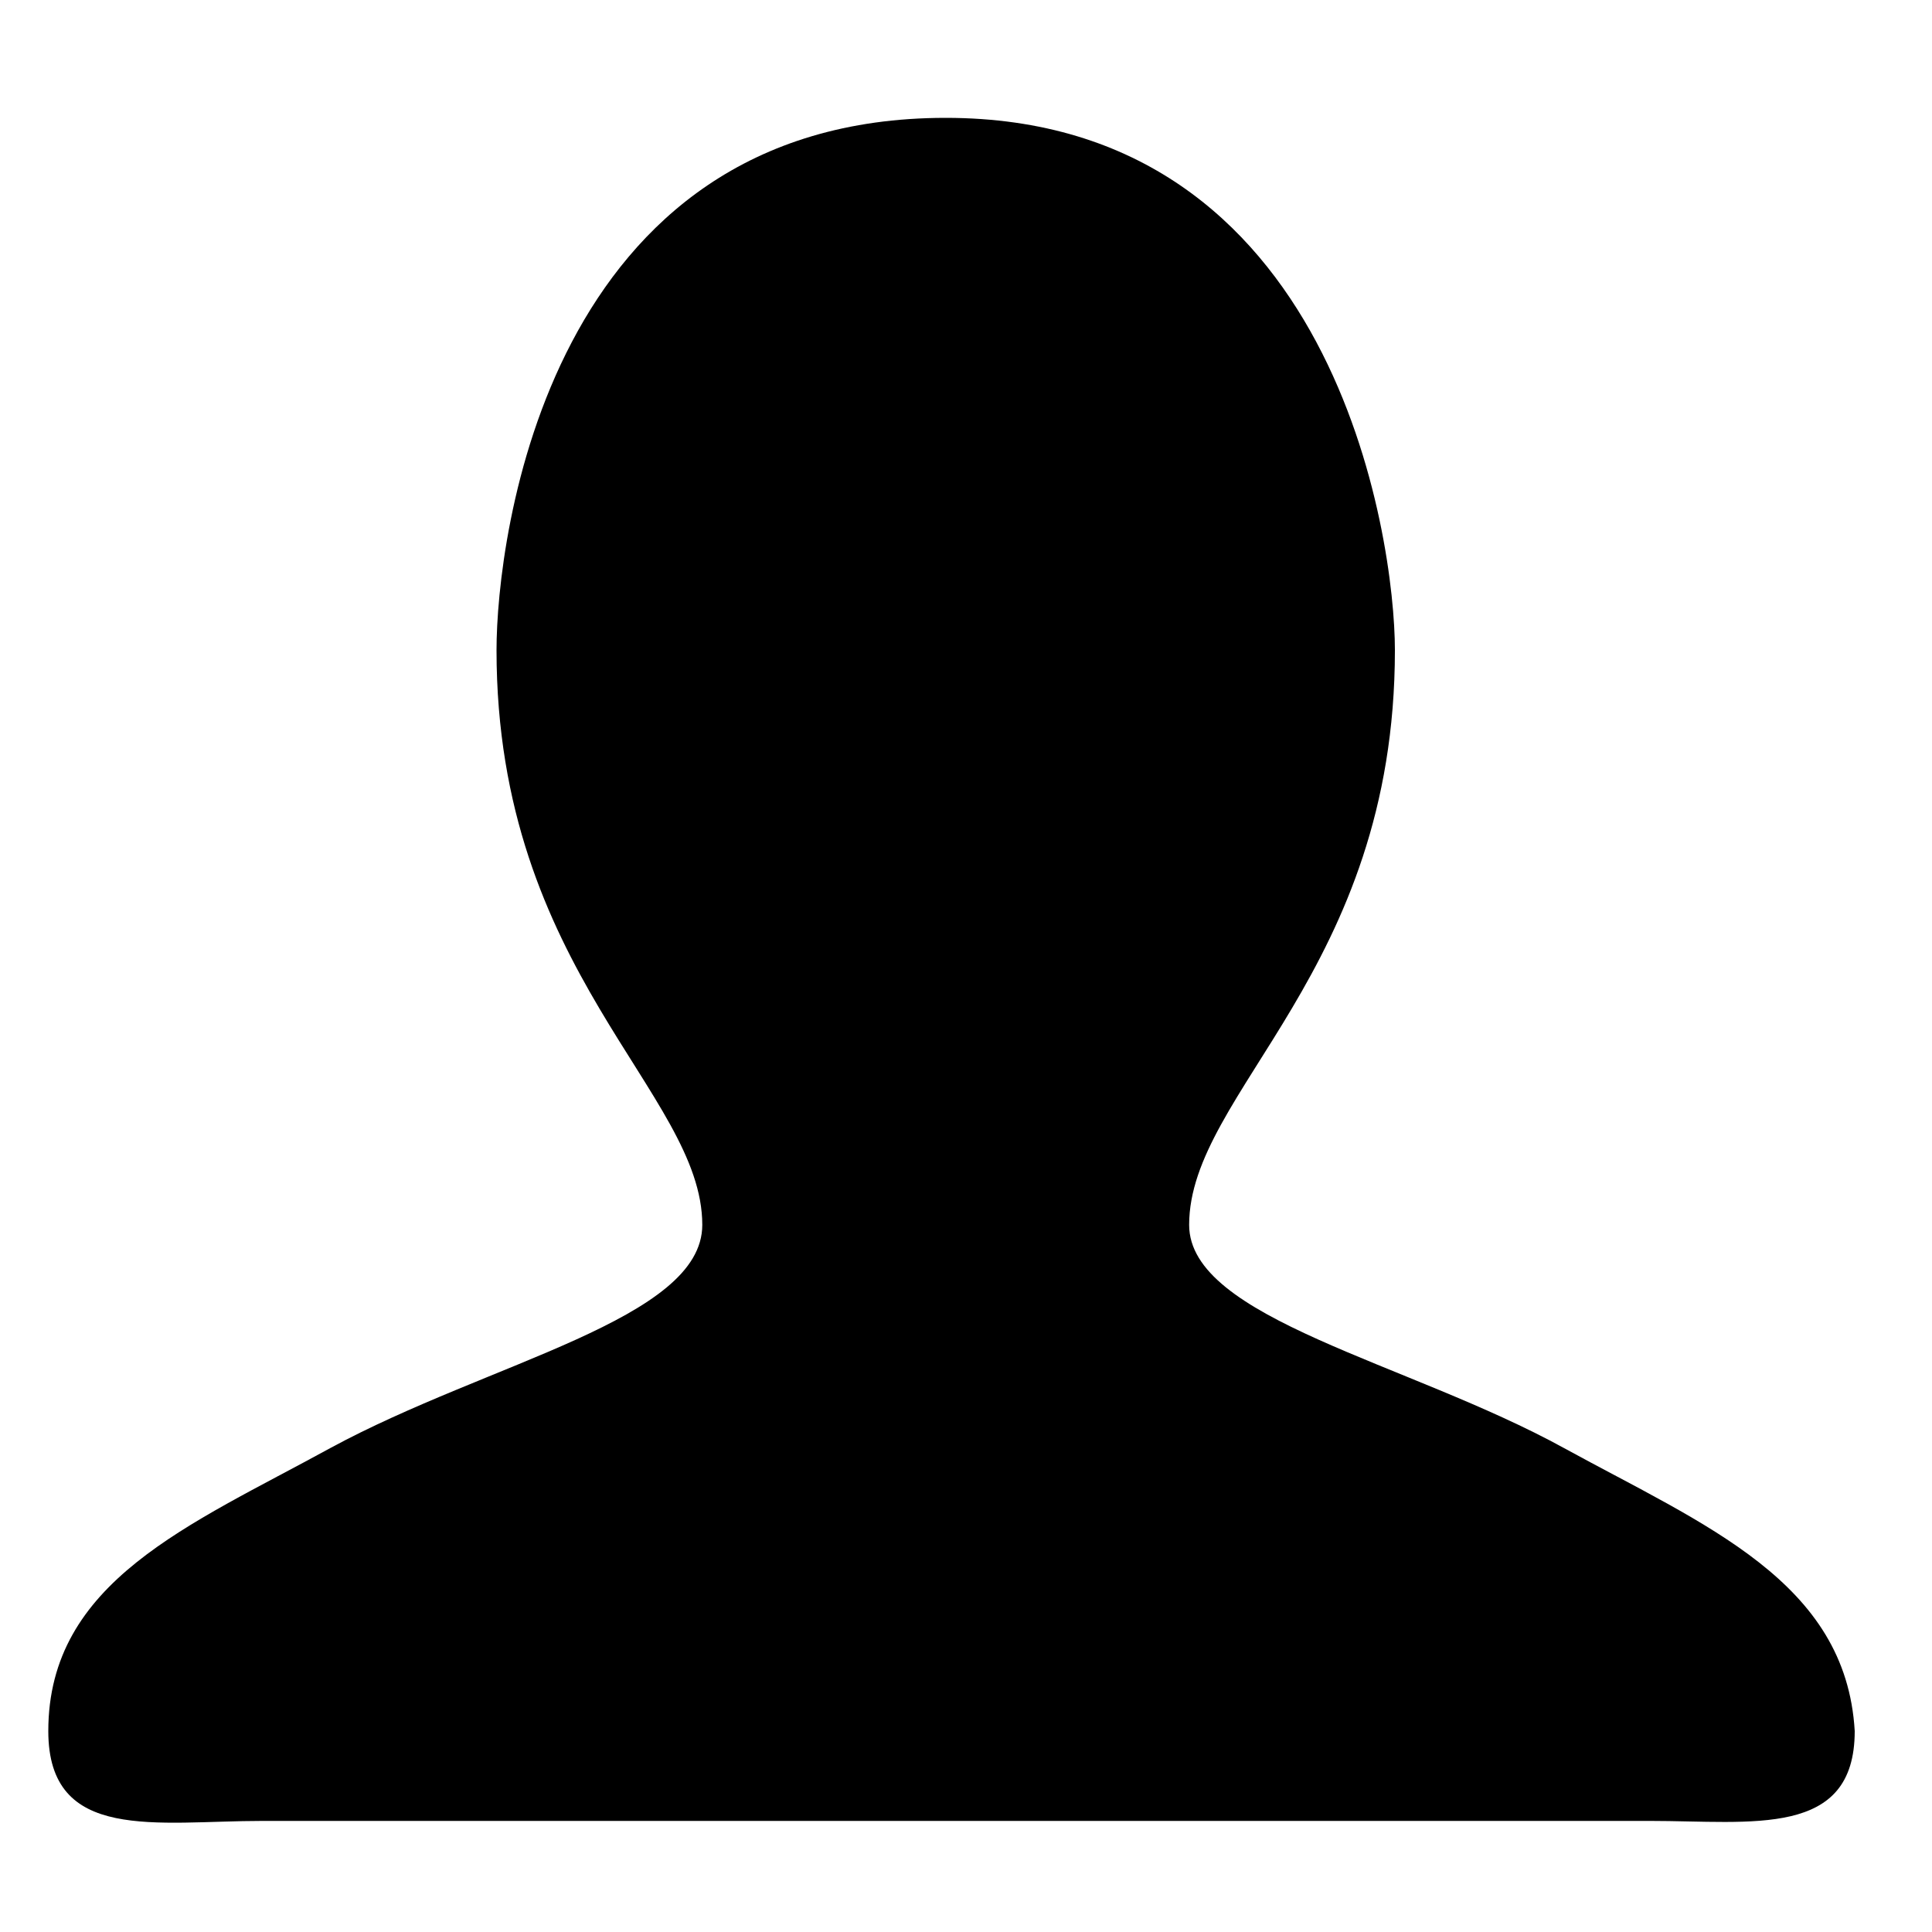 <?xml version="1.0" encoding="utf-8"?>
<!-- Generator: Adobe Illustrator 22.0.1, SVG Export Plug-In . SVG Version: 6.00 Build 0)  -->
<svg version="1.1" id="图层_1" xmlns="http://www.w3.org/2000/svg" xmlns:xlink="http://www.w3.org/1999/xlink" x="0px" y="0px"
	 viewBox="0 0 200 200" style="enable-background:new 0 0 200 200;" xml:space="preserve">
<title>公告管理</title>
<desc>Created with Sketch.</desc>
<title>议题收集</title>
<desc>Created with Sketch.</desc>
<title>办公</title>
<desc>Created with Sketch.</desc>
<path id="Shape-Copy" d="M123.1,126.8c0-13.8,21.3-26.2,21.3-59.5c0-11.6-6.2-55.1-46.5-55.1c-41.2,0-46.5,43.5-46.5,55.1
	c0,33.3,21.3,45.8,21.3,59.5c0,9.8-22.1,14.2-38.5,23.1c-14.6,8-29.2,13.8-29.2,29.3c0,11.6,11.2,9.3,22.2,9.3h143.6
	c10.6,0,21.2,1.8,21.2-9.3c-0.9-15.5-15.5-21.3-30.1-29.3C145.7,141,123.1,136.5,123.1,126.8z"/>
</svg>

